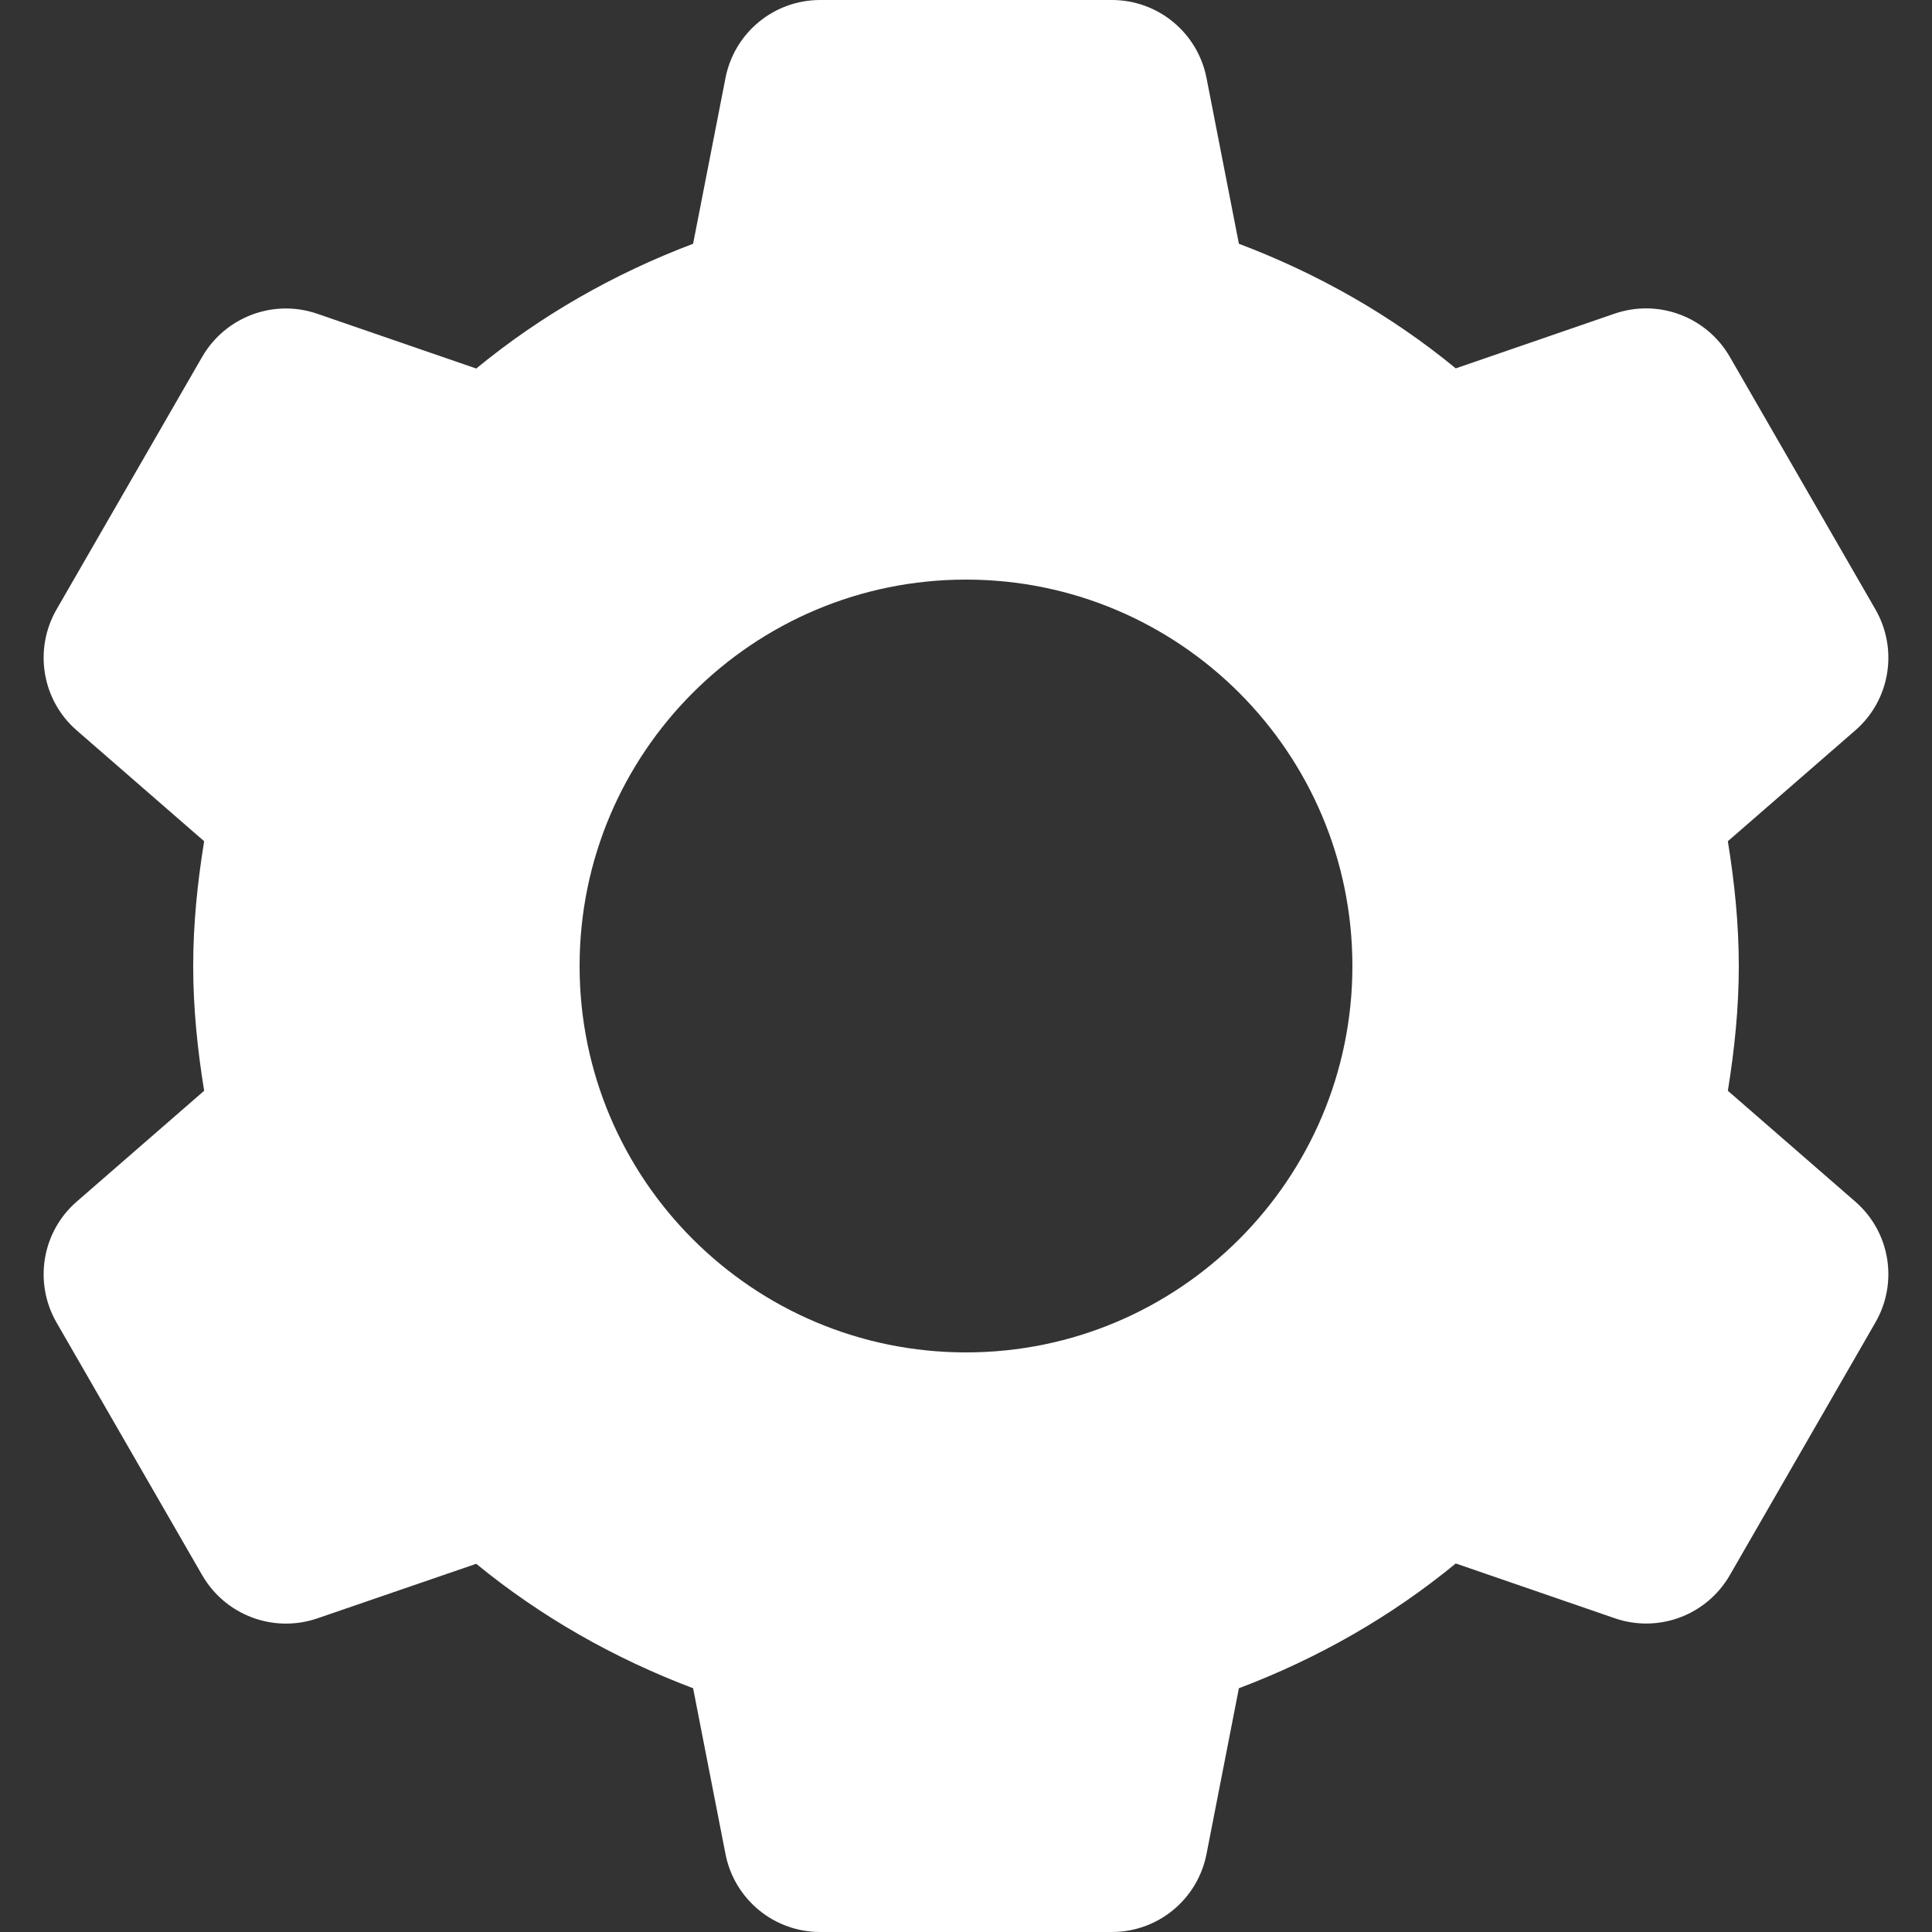 <?xml version="1.0" encoding="UTF-8"?>
<svg width="12px" height="12px" viewBox="0 0 12 12" version="1.1" xmlns="http://www.w3.org/2000/svg" xmlns:xlink="http://www.w3.org/1999/xlink">
    <rect x="0" y="0" width="12" height="12" fill="#333333" stroke="none"/>
    <title>icons8-settings-19</title>
    <g id="Page-1" stroke="none" stroke-width="1" fill="none" fill-rule="evenodd">
        <g id="TweetninjaExtension5" transform="translate(-388, -67)" fill="#FFFFFF" fill-rule="nonzero">
            <g id="icons8-settings-19" transform="translate(388, 67)">
                <path d="M5.094,0 C4.807,0 4.561,0.203 4.506,0.485 L4.305,1.514 C3.813,1.7 3.358,1.96 2.958,2.289 L1.971,1.949 C1.699,1.855 1.4,1.968 1.256,2.216 L0.352,3.784 C0.208,4.033 0.26,4.349 0.477,4.537 L1.268,5.225 C1.227,5.478 1.2,5.736 1.2,6 C1.2,6.264 1.227,6.522 1.268,6.775 L0.477,7.463 C0.26,7.651 0.208,7.967 0.352,8.216 L1.256,9.784 C1.4,10.033 1.699,10.145 1.971,10.052 L2.958,9.713 C3.358,10.041 3.813,10.3 4.305,10.486 L4.506,11.515 C4.561,11.797 4.807,12 5.094,12 L6.906,12 C7.193,12 7.439,11.797 7.494,11.515 L7.695,10.486 C8.187,10.3 8.642,10.04 9.042,9.711 L10.029,10.051 C10.301,10.145 10.6,10.033 10.744,9.784 L11.648,8.215 C11.792,7.966 11.74,7.651 11.523,7.463 L10.732,6.775 C10.773,6.522 10.8,6.264 10.8,6 C10.8,5.736 10.773,5.478 10.732,5.225 L11.523,4.537 C11.74,4.349 11.792,4.033 11.648,3.784 L10.744,2.216 C10.6,1.967 10.301,1.855 10.029,1.948 L9.042,2.288 C8.642,1.959 8.187,1.7 7.695,1.514 L7.494,0.485 C7.439,0.203 7.193,0 6.906,0 L5.094,0 Z M6,3.6 C7.325,3.6 8.4,4.675 8.4,6 C8.4,7.325 7.325,8.4 6,8.4 C4.675,8.4 3.6,7.325 3.6,6 C3.6,4.675 4.675,3.6 6,3.6 Z" id="Shape"></path>
            </g>
        </g>
    </g>
</svg>